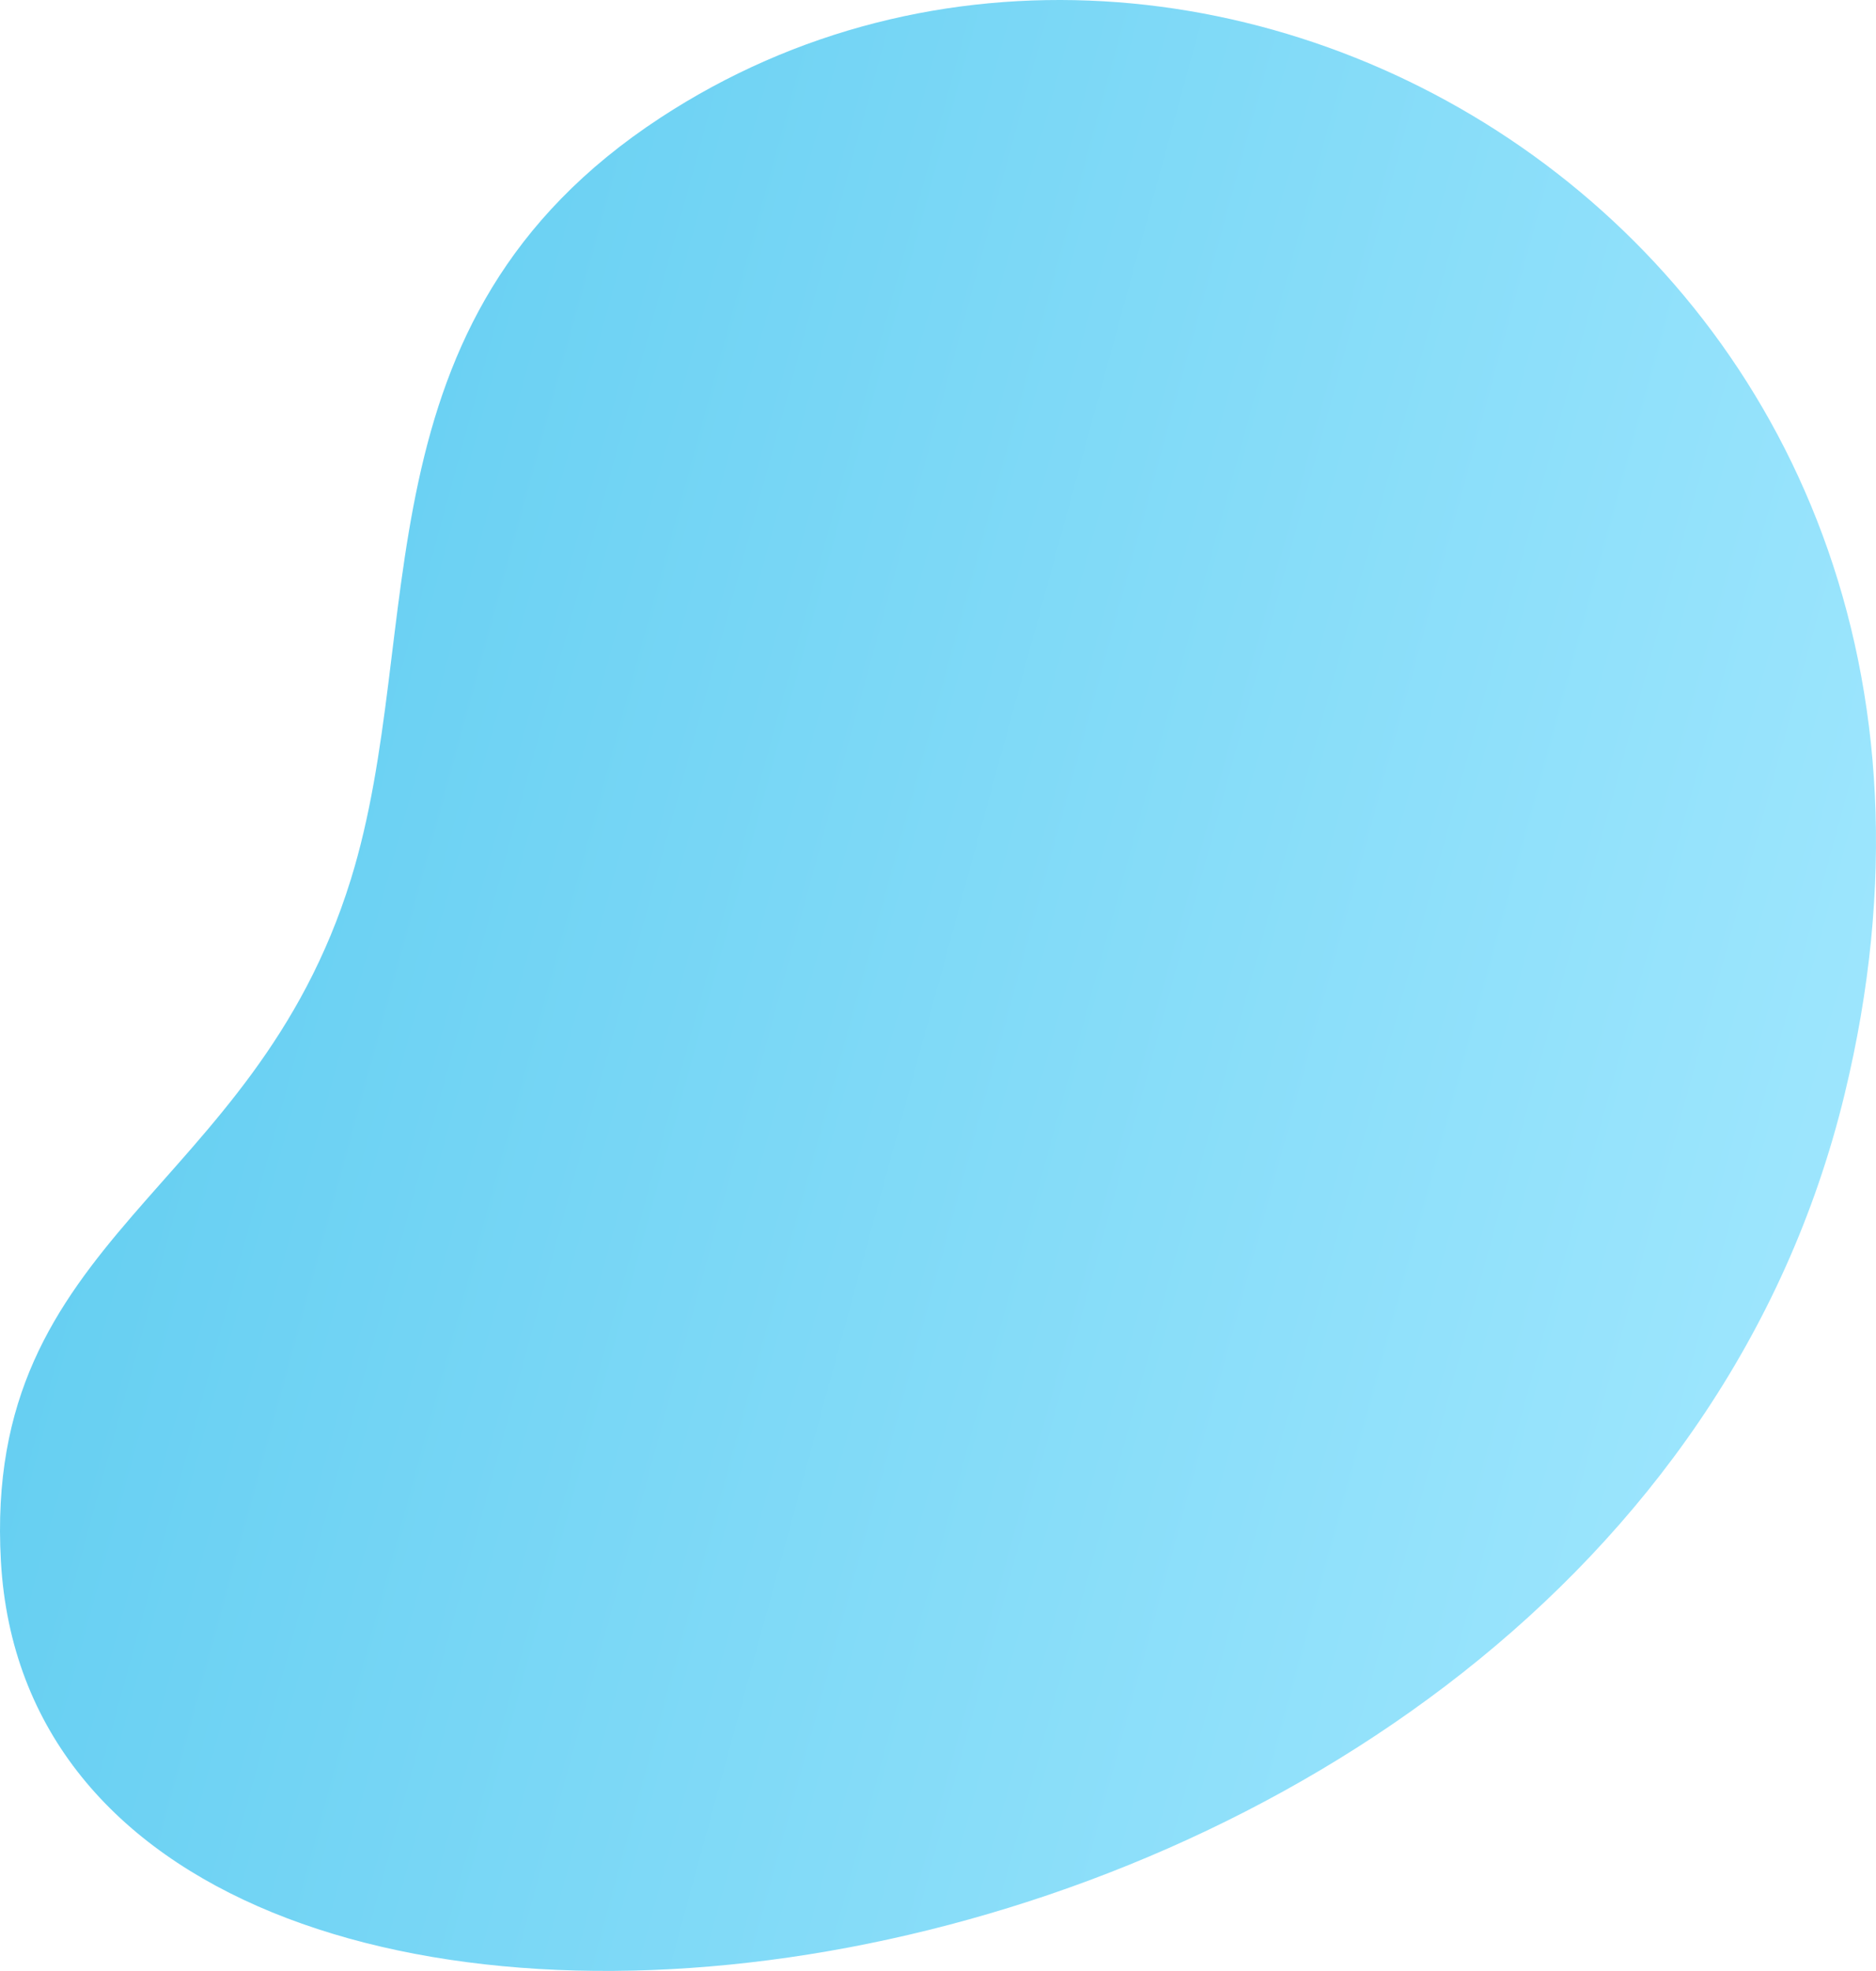 <svg width="139" height="146" viewBox="0 0 139 146" fill="none" xmlns="http://www.w3.org/2000/svg">
<path d="M25.992 65.153C31.731 46.654 25.992 23.743 48.926 8.726C89.192 -17.641 151.879 18.41 136.669 81.08C119.22 152.98 2.93 166.129 0.068 115.665C-1.31 91.37 18.731 88.561 25.992 65.153Z" fill="url(#paint0_linear)"/>
<defs>
<linearGradient id="paint0_linear" x1="0" y1="0" x2="166.464" y2="45.483" gradientUnits="userSpaceOnUse">
<stop stop-color="#5ACAEF"/>
<stop offset="1" stop-color="#A5E9FF"/>
</linearGradient>
</defs>
</svg>
